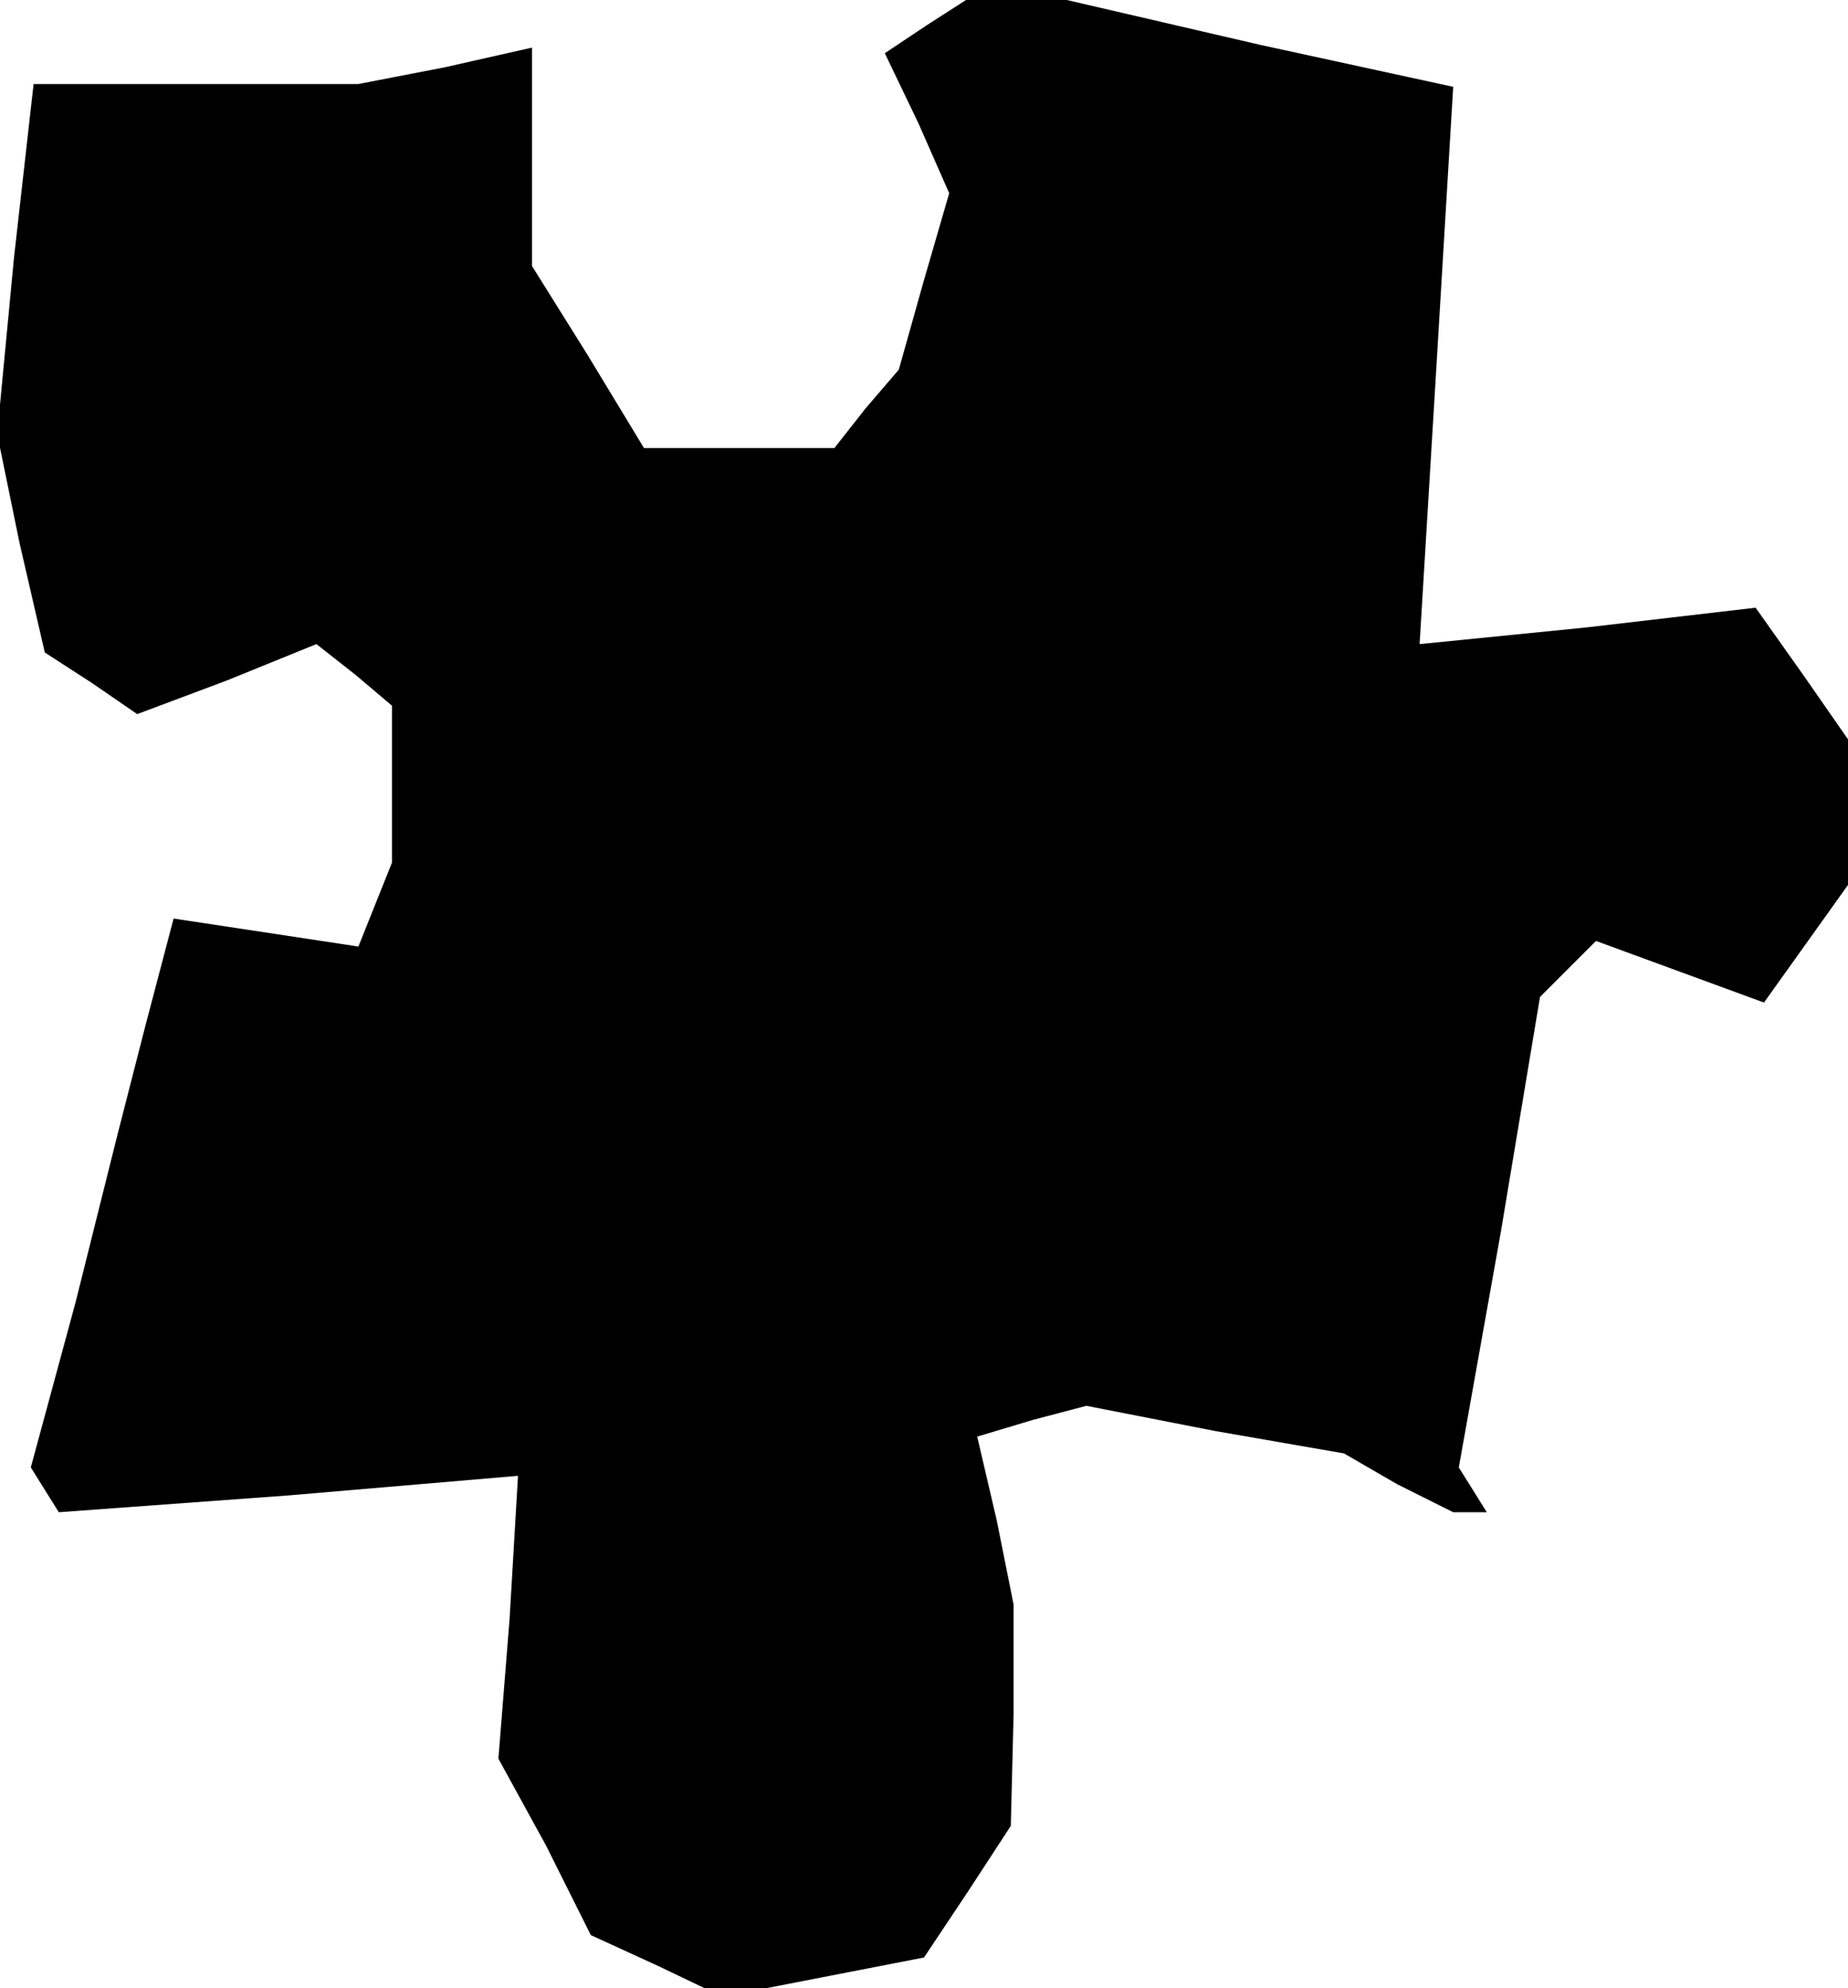 <?xml version="1.0" standalone="no"?>
<!DOCTYPE svg PUBLIC "-//W3C//DTD SVG 20010904//EN"
 "http://www.w3.org/TR/2001/REC-SVG-20010904/DTD/svg10.dtd">
<svg version="1.0" xmlns="http://www.w3.org/2000/svg"
 width="66pt" height="71pt" viewBox="0 0 66 71"
 preserveAspectRatio="xMidYMid meet">
<g transform="translate(0,71) scale(0.1,-0.1)"
fill="#000000" stroke="none">
<path d="M331 701 l-15 -10 12 -25 11 -25 -9 -31 -9 -32 -12 -14 -11 -14 -34
0 -34 0 -20 33 -20 32 0 39 0 39 -31 -7 -31 -6 -58 0 -58 0 -7 -62 -6 -63 8
-39 9 -39 17 -11 16 -11 32 12 32 13 14 -11 13 -11 0 -28 0 -28 -6 -15 -6 -15
-33 5 -33 5 -10 -38 -10 -39 -15 -60 -16 -59 5 -8 5 -8 82 6 82 7 -3 -51 -4
-50 17 -31 16 -32 24 -11 23 -11 36 7 36 7 16 24 15 23 1 40 0 39 -6 30 -7 30
20 6 19 5 46 -9 46 -8 19 -11 20 -10 6 0 6 0 -5 8 -5 8 15 84 14 84 10 10 10
10 30 -11 30 -11 15 21 15 21 0 26 0 26 -16 23 -17 24 -60 -7 -60 -6 6 99 6
100 -69 15 -69 16 -18 0 -18 0 -14 -9z"/>
</g>
</svg>
